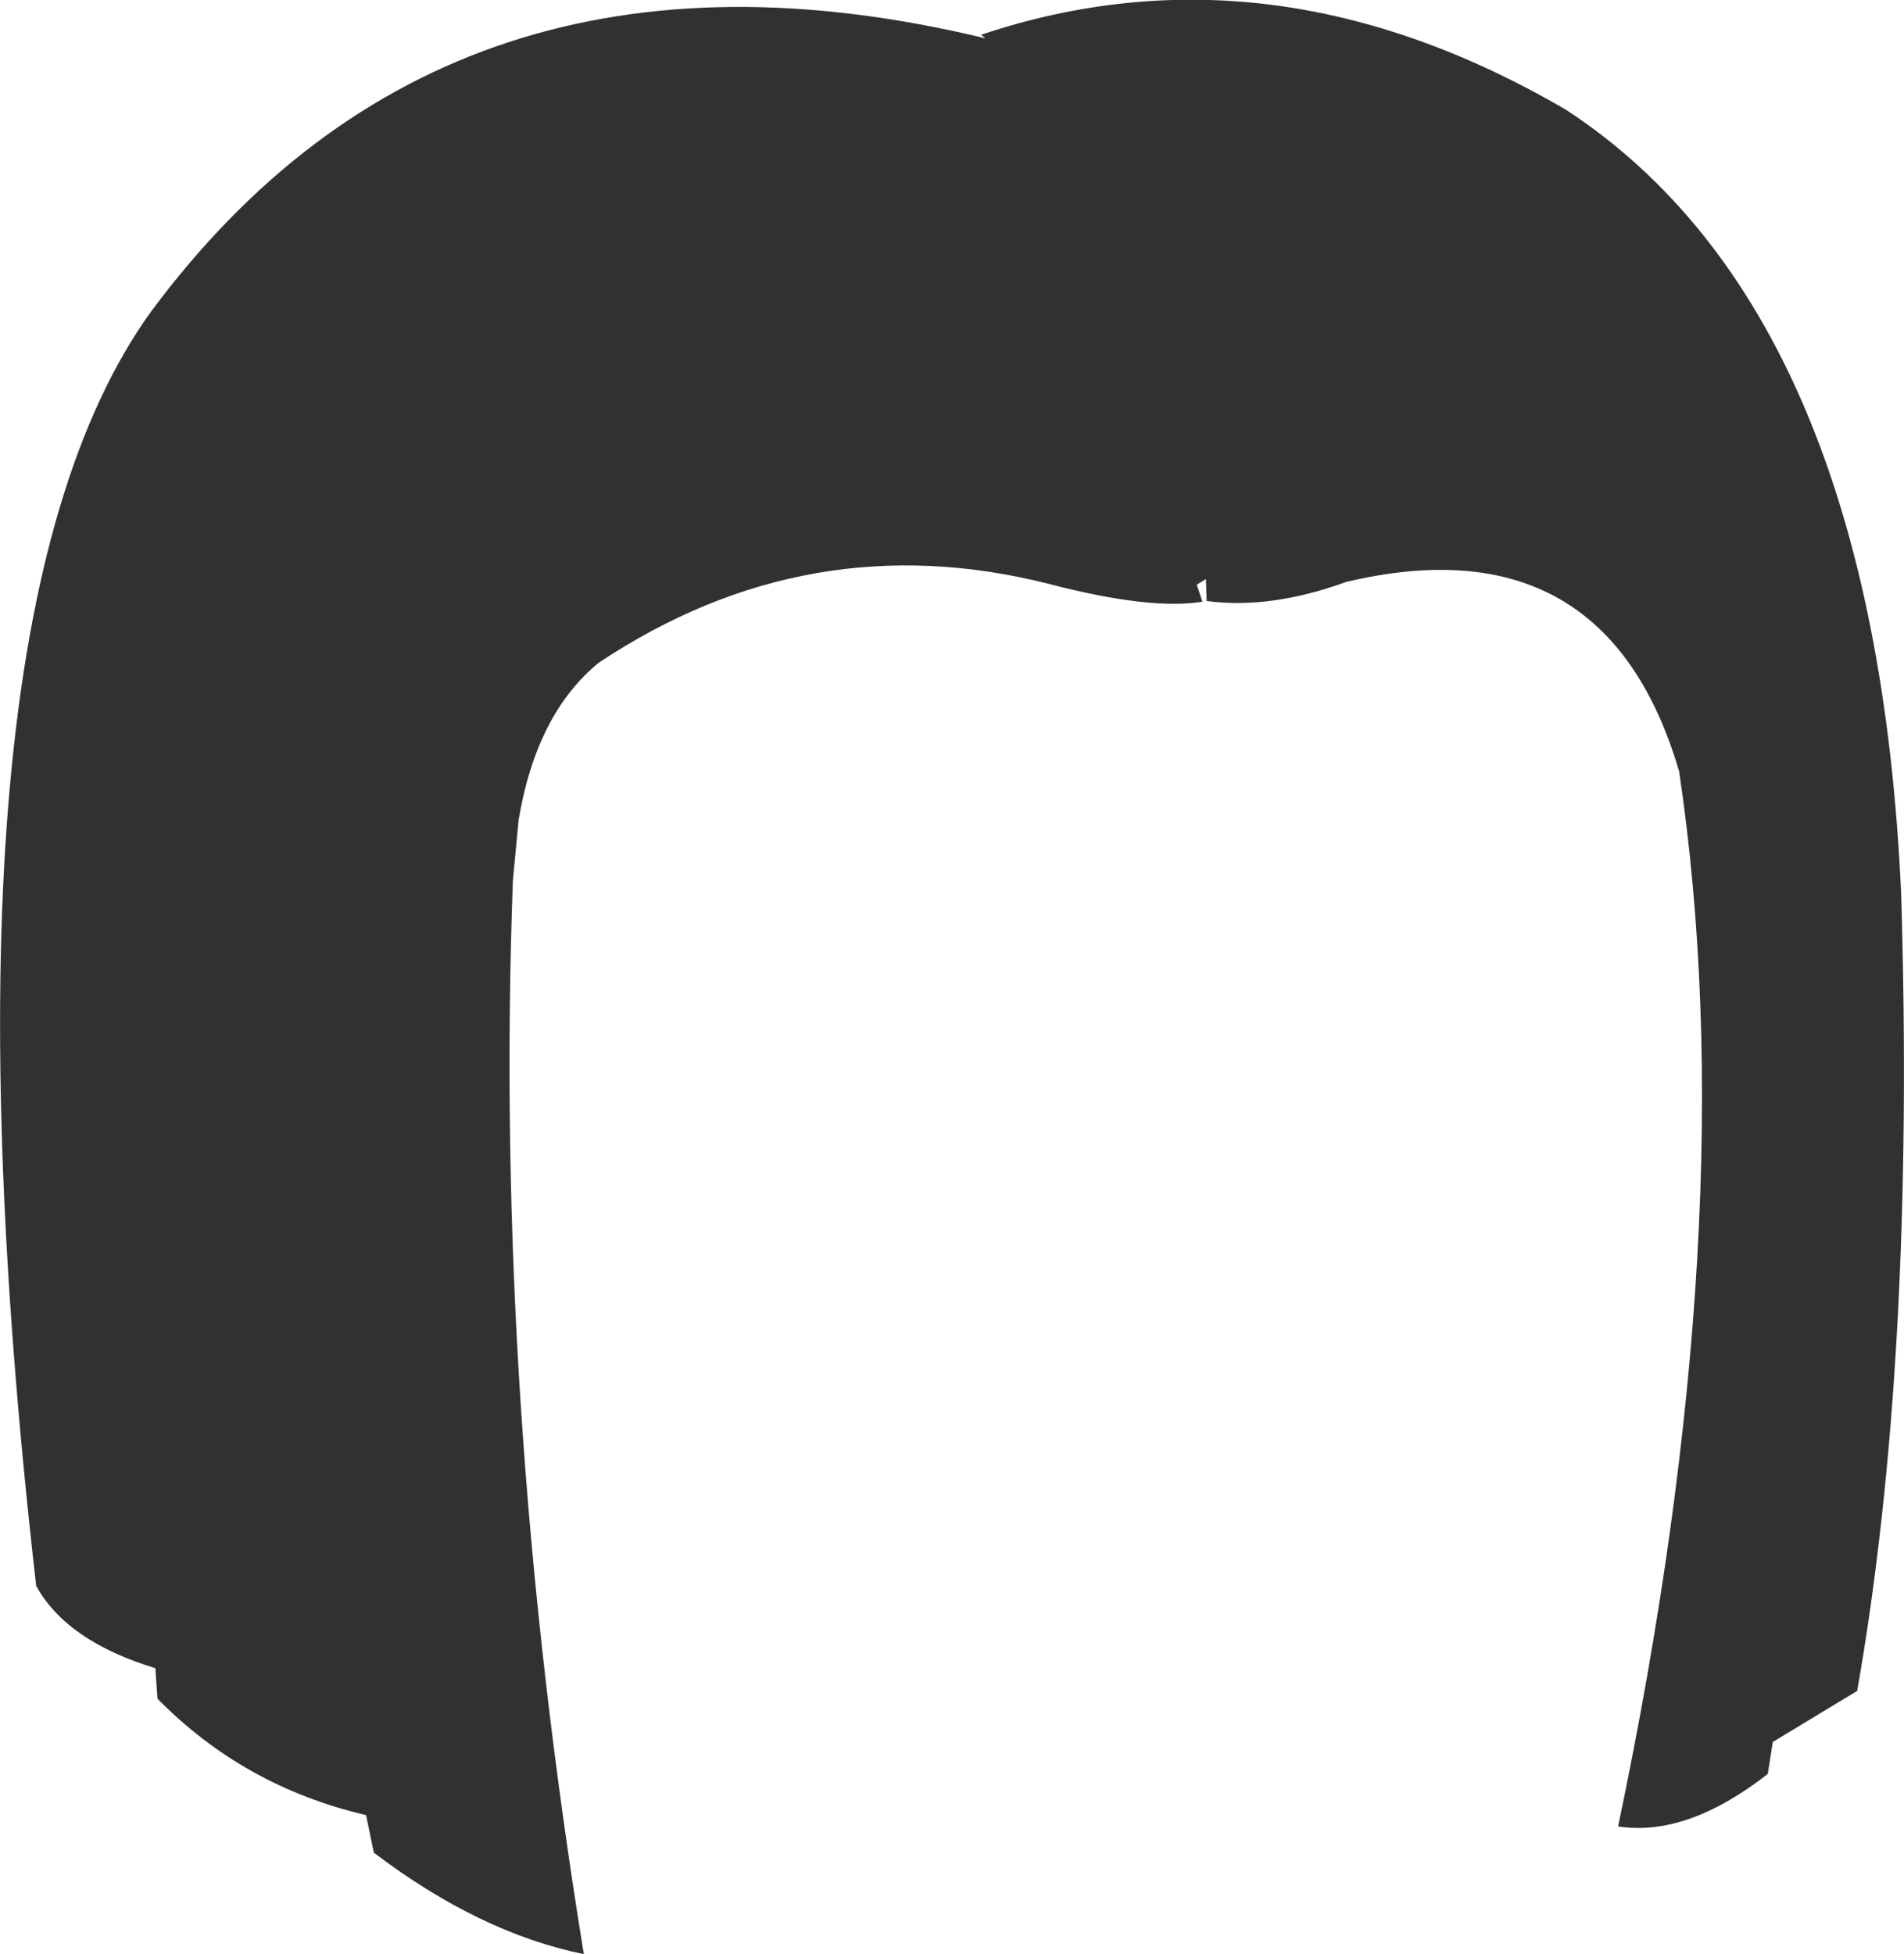 <?xml version="1.0" encoding="UTF-8" standalone="no"?>
<svg xmlns:xlink="http://www.w3.org/1999/xlink" height="137.7px" width="134.2px" xmlns="http://www.w3.org/2000/svg">
  <g transform="matrix(1.0, 0.0, 0.0, 1.0, 67.1, 68.85)">
    <path d="M2.35 -66.15 L2.05 -66.4 Q22.5 -73.25 43.3 -61.1 65.05 -46.85 66.9 -5.85 67.9 27.0 63.8 50.3 L57.85 53.9 57.5 56.15 Q51.8 60.6 46.95 59.85 55.95 17.0 51.25 -14.5 46.05 -32.15 27.8 -27.85 22.45 -25.9 17.95 -26.5 L17.9 -28.05 17.25 -27.65 17.65 -26.45 Q13.95 -25.85 6.85 -27.7 -10.1 -32.0 -24.9 -22.15 -29.3 -18.55 -30.55 -11.05 L-30.95 -6.8 Q-32.3 29.9 -25.95 68.85 -33.3 67.35 -40.75 61.7 L-41.3 59.05 Q-49.9 57.05 -56.0 50.85 L-56.15 48.7 Q-62.4 46.8 -64.55 42.9 -72.3 -24.95 -56.45 -46.9 -35.4 -75.25 2.35 -66.15" fill="#313131" fill-rule="evenodd" stroke="none"/>
  </g>
</svg>
